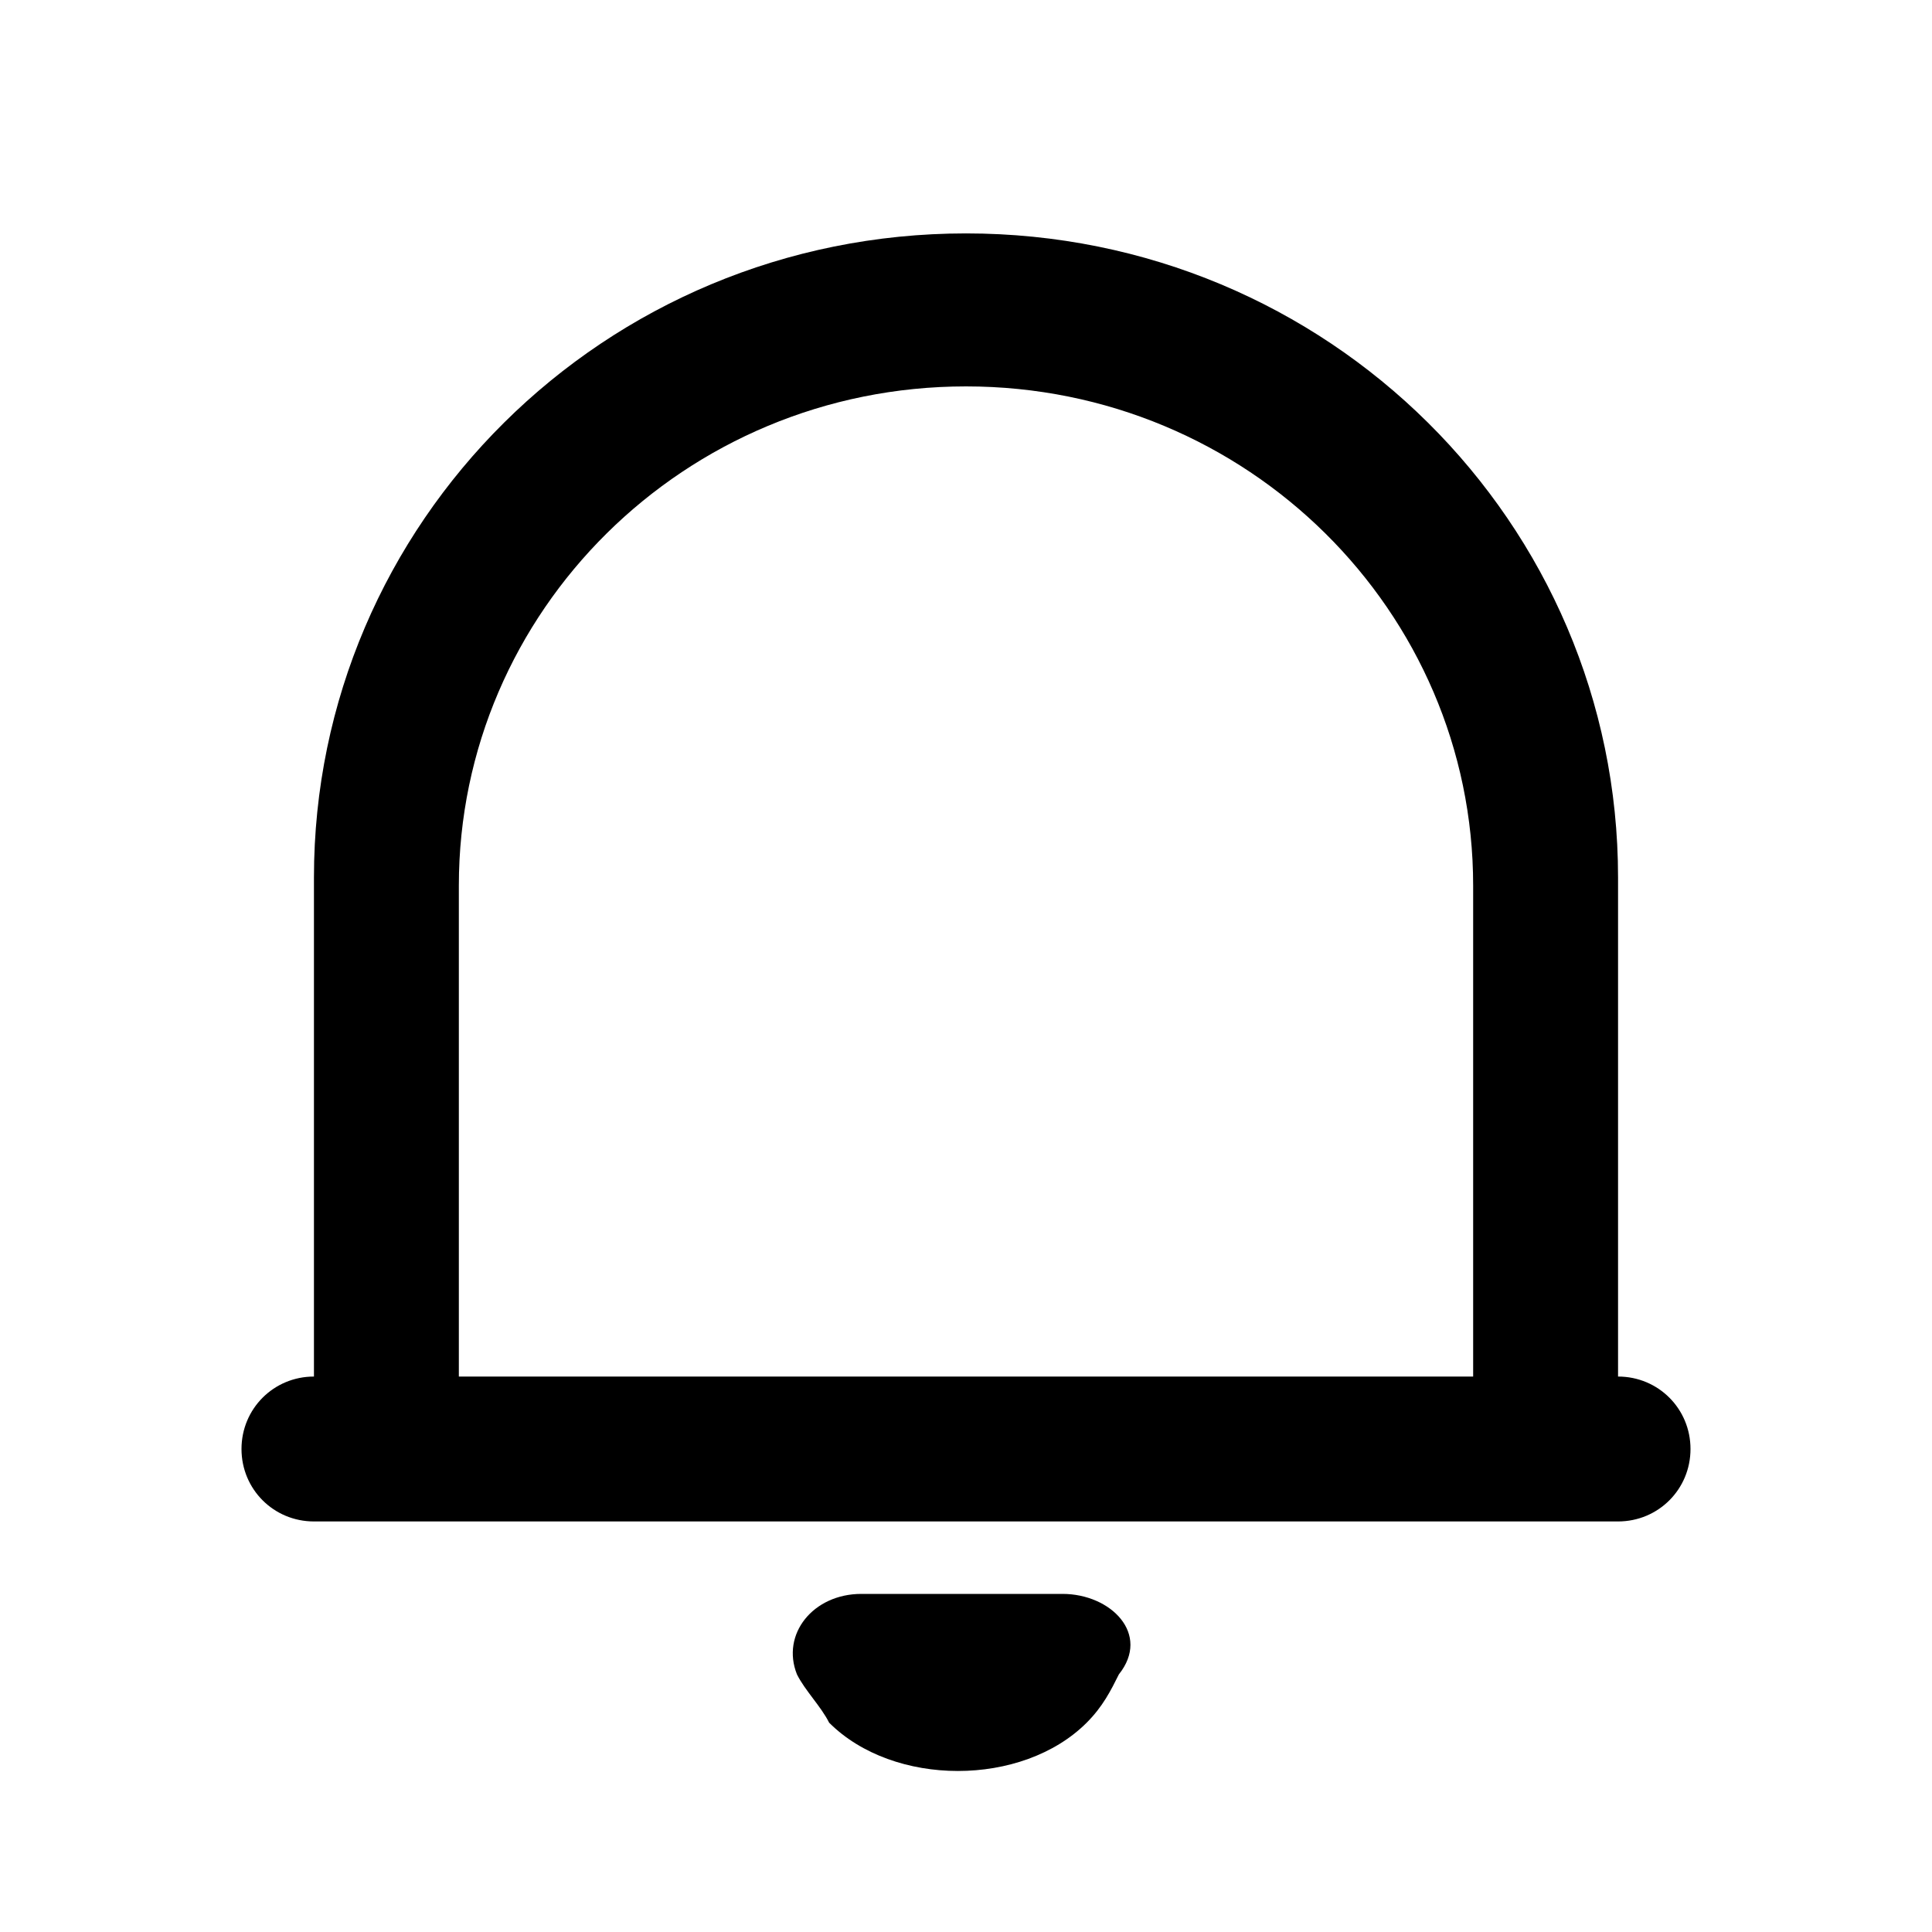 <!-- Generated by IcoMoon.io -->
<svg version="1.1" xmlns="http://www.w3.org/2000/svg" width="32" height="32" viewBox="0 0 32 32">
<title>bell</title>
<path d="M26.8 22.8v0-8.267c0-5.867-4.8-10.667-10.8-10.667s-10.8 4.8-10.8 10.667v8.267c-0.667 0-1.2 0.533-1.2 1.2s0.533 1.2 1.2 1.2h21.6c0.667 0 1.2-0.533 1.2-1.2s-0.533-1.2-1.2-1.2zM24.4 22.8h-16.8v-8.133c0-4.533 3.733-8.267 8.4-8.267s8.4 3.733 8.4 8.267v8.133z"></path>
<path d="M17.6 26.4h-3.333c-0.8 0-1.333 0.667-1.067 1.333 0.133 0.267 0.4 0.533 0.533 0.8 0.533 0.533 1.333 0.8 2.133 0.8s1.6-0.267 2.133-0.8c0.267-0.267 0.4-0.533 0.533-0.8 0.533-0.667-0.133-1.333-0.933-1.333z"></path>
</svg>
